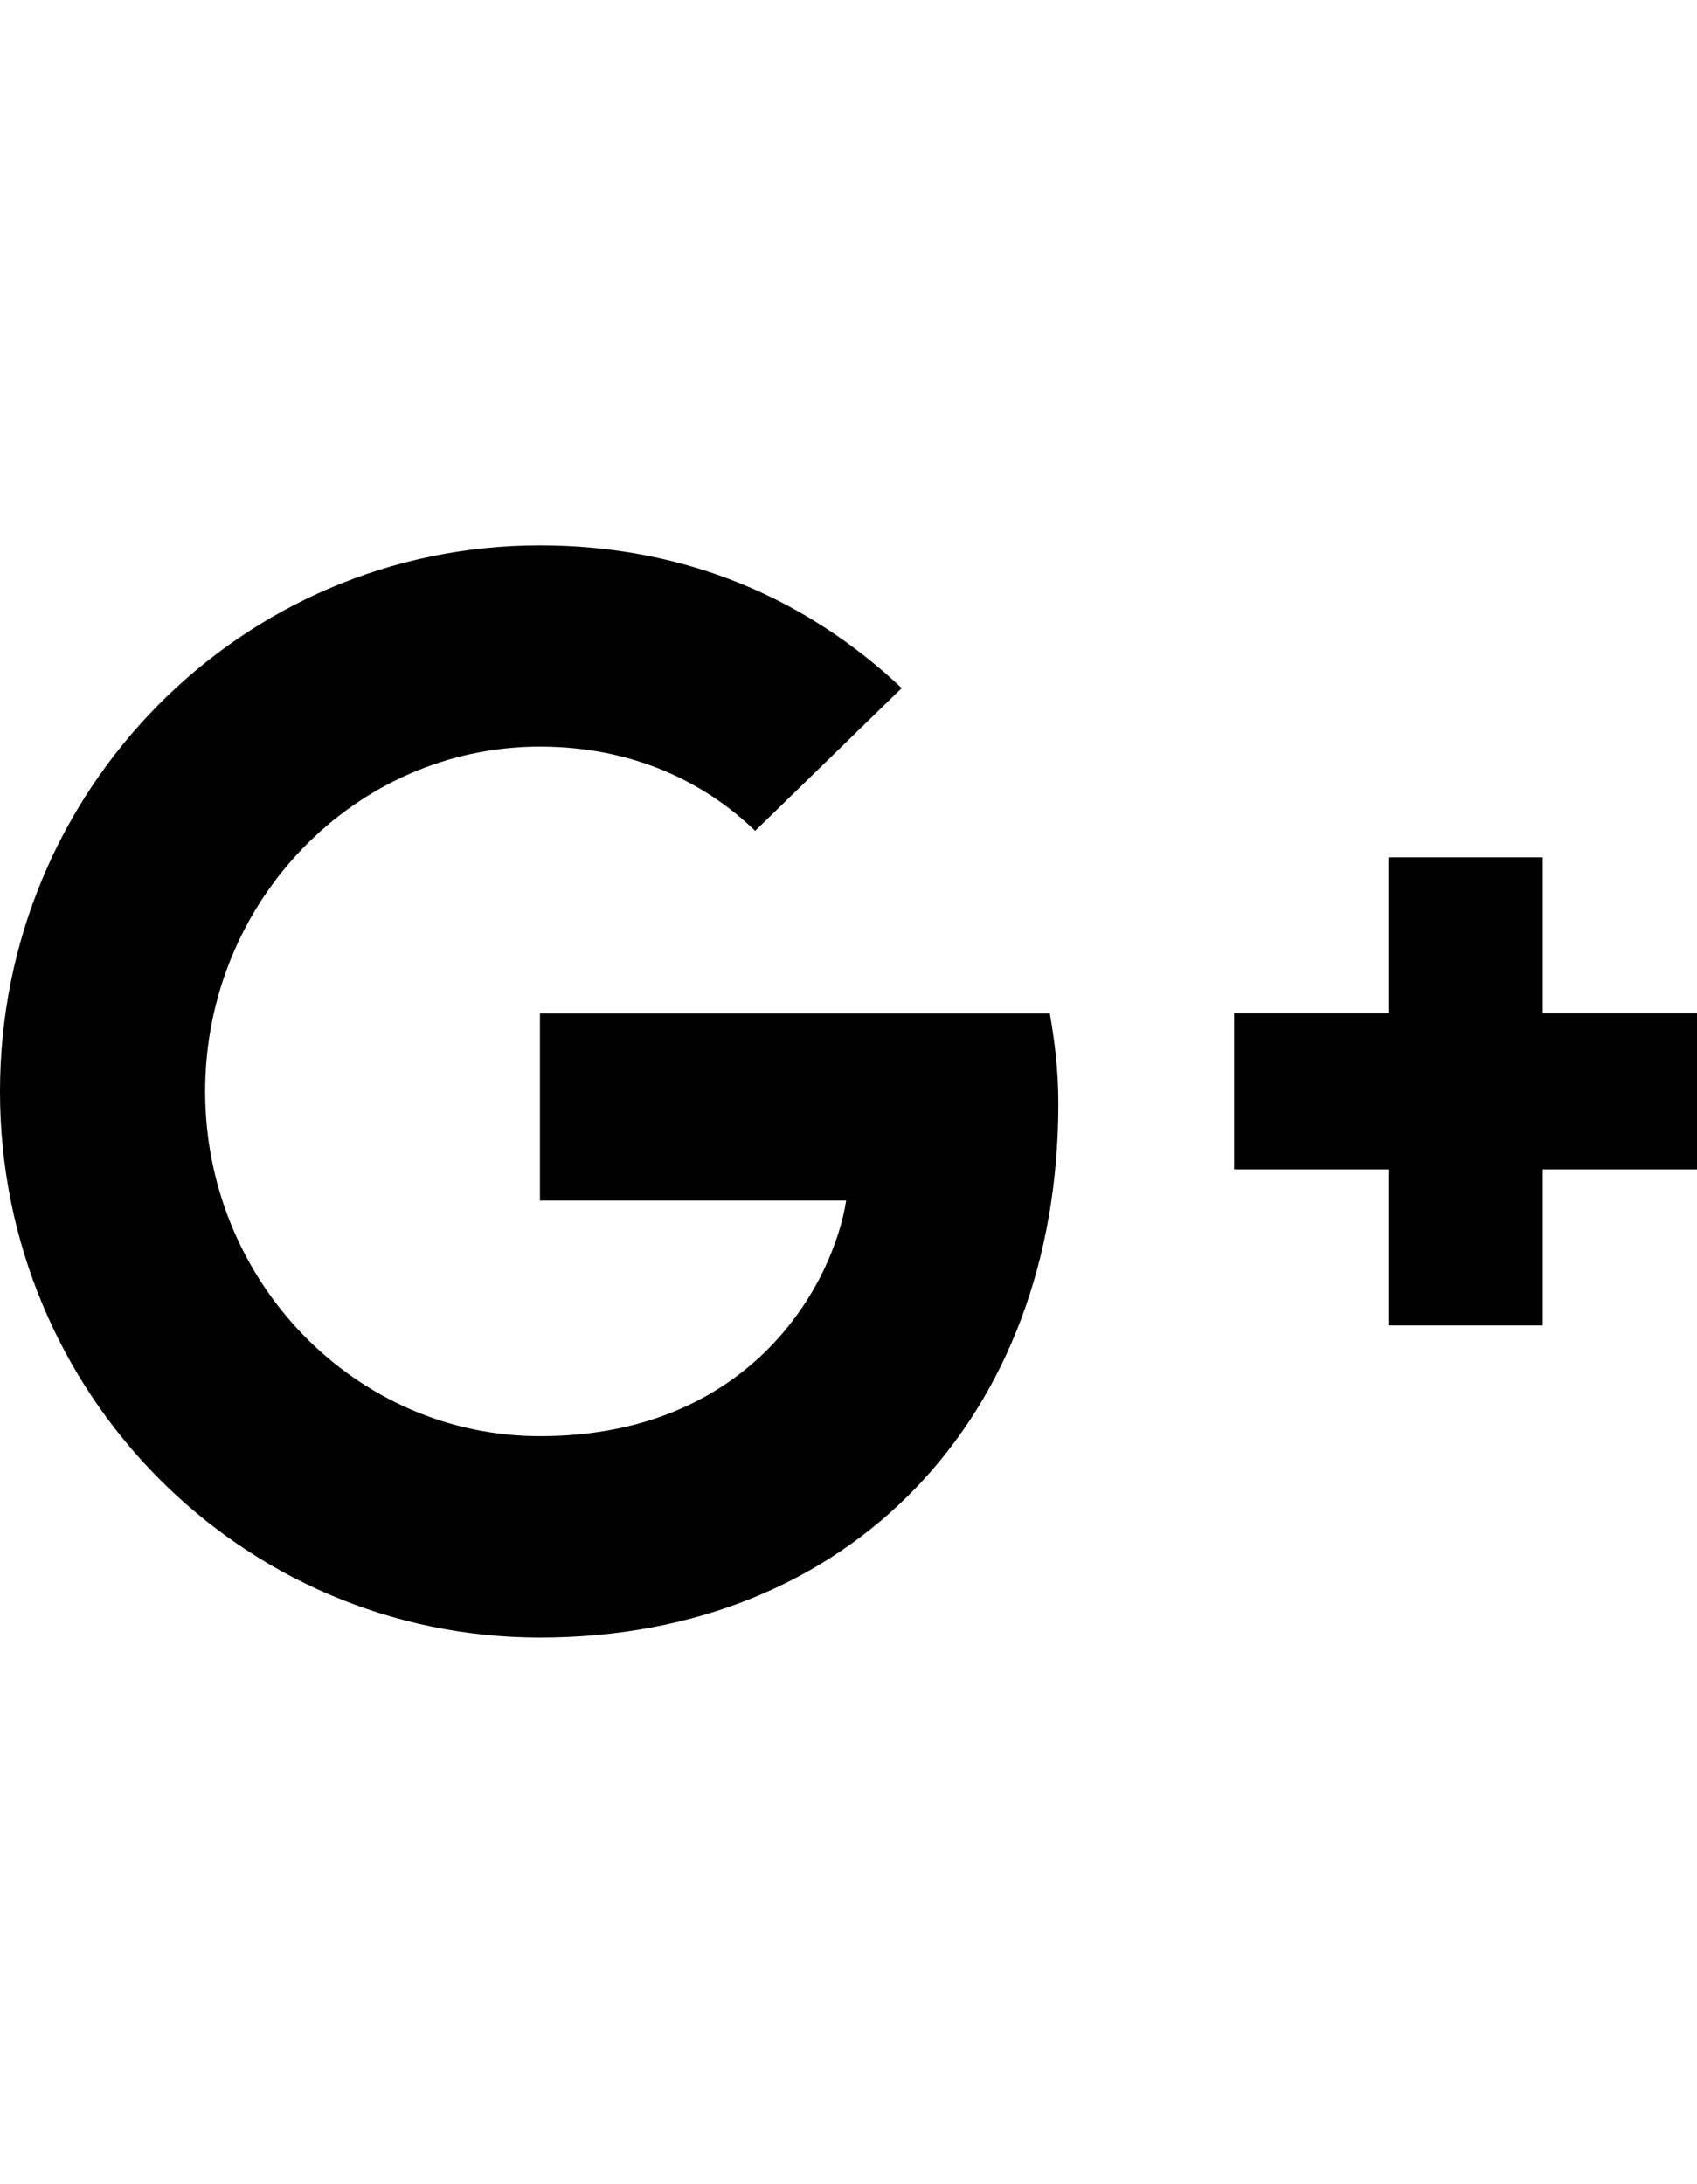 <?xml version="1.0" encoding="utf-8"?>
<!-- Generator: Adobe Illustrator 19.2.1, SVG Export Plug-In . SVG Version: 6.00 Build 0)  -->
<svg version="1.1" id="Layer_1" xmlns="http://www.w3.org/2000/svg" xmlns:xlink="http://www.w3.org/1999/xlink" x="0px" y="0px"
	 width="24.857px" height="32px" viewBox="0 0 24.857 32" style="enable-background:new 0 0 24.857 32;" xml:space="preserve">
<style type="text/css">
	.st0{fill-rule:evenodd;clip-rule:evenodd;}
</style>
<path class="st0" d="M24.857,14.846h-2.26V12.56h-2.26v2.286h-2.26v2.286h2.26v2.286h2.26v-2.286h2.26V14.846z M7.909,14.846v2.743
	h4.485c-0.181,1.177-1.356,3.451-4.485,3.451c-2.7,0-4.904-2.263-4.904-5.051s2.203-5.051,4.904-5.051
	c1.537,0,2.565,0.663,3.152,1.234l2.147-2.091c-1.379-1.303-3.164-2.091-5.299-2.091c-4.372,0-7.909,3.577-7.909,8s3.536,8,7.909,8
	c4.565,0,7.593-3.246,7.593-7.817c0-0.526-0.057-0.926-0.124-1.326H7.909z"/>
</svg>
